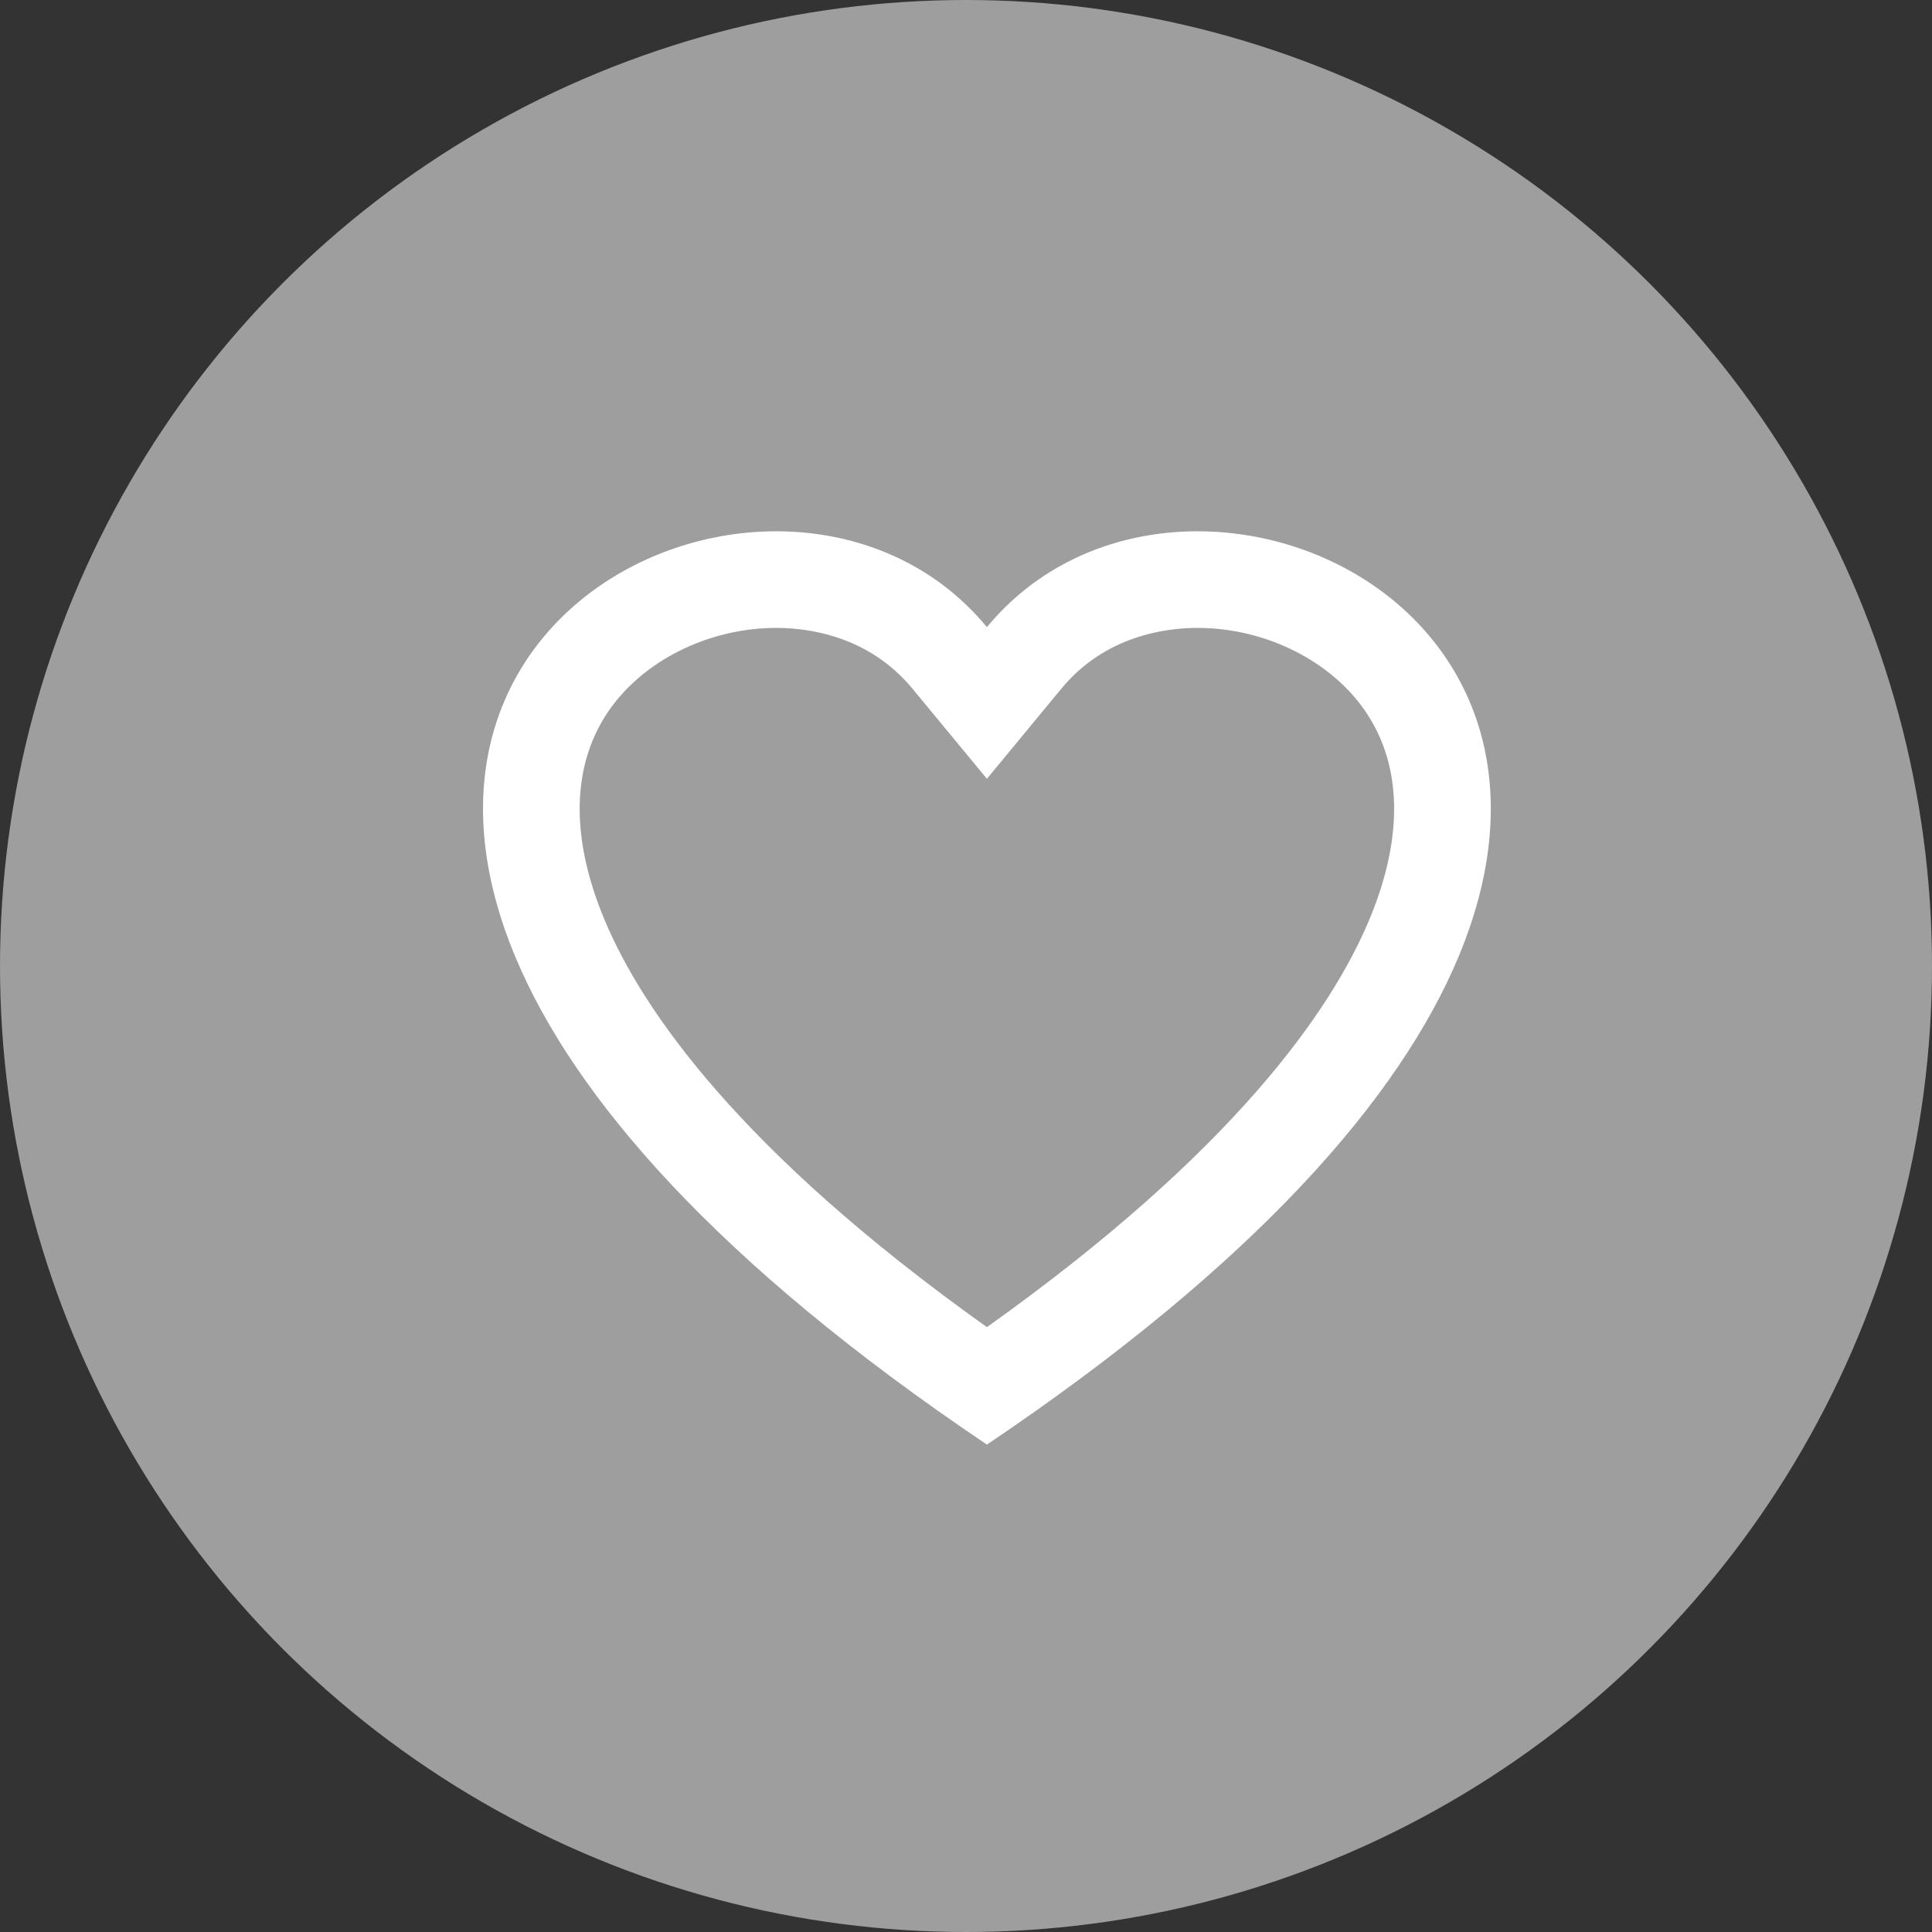 <svg xmlns="http://www.w3.org/2000/svg" width="40" height="40" viewBox="0 0 40 40">
  <rect x="0" y="0" width="40" height="40" fill="#333333" stroke="none"/>
  <g id="Group_212" data-name="Group 212" transform="translate(-1268 -460)">
    <circle id="Ellipse_24" data-name="Ellipse 24" cx="20" cy="20" r="20" transform="translate(1268 460)" fill="#9e9e9e"/>
    <g id="Path_180" data-name="Path 180" transform="translate(1278 471)" fill="none">
      <path d="M10.433,18.909C4.823,15.133,1.881,11.7.675,8.824c-3.232-7.7,6-11.388,9.758-6.84,3.758-4.548,12.99-.864,9.758,6.84C18.984,11.7,16.042,15.133,10.433,18.909Z" stroke="none"/>
      <path d="M 10.433 16.477 C 15.557 12.829 17.568 9.906 18.346 8.05 C 19.054 6.363 19.036 4.879 18.292 3.761 C 17.581 2.691 16.208 2 14.794 2 C 14.129 2 12.879 2.163 11.974 3.258 L 10.433 5.124 L 8.891 3.258 C 7.986 2.163 6.736 2 6.071 2 C 4.657 2 3.284 2.691 2.573 3.761 C 1.83 4.88 1.811 6.363 2.519 8.05 C 3.297 9.906 5.309 12.829 10.433 16.477 M 10.433 18.909 C 4.823 15.133 1.881 11.699 0.675 8.824 C -2.558 1.121 6.675 -2.564 10.433 1.984 C 14.191 -2.564 23.423 1.121 20.191 8.824 C 18.984 11.699 16.042 15.133 10.433 18.909 Z" stroke="none" fill="#fff"/>
    </g>
  </g>
</svg>
